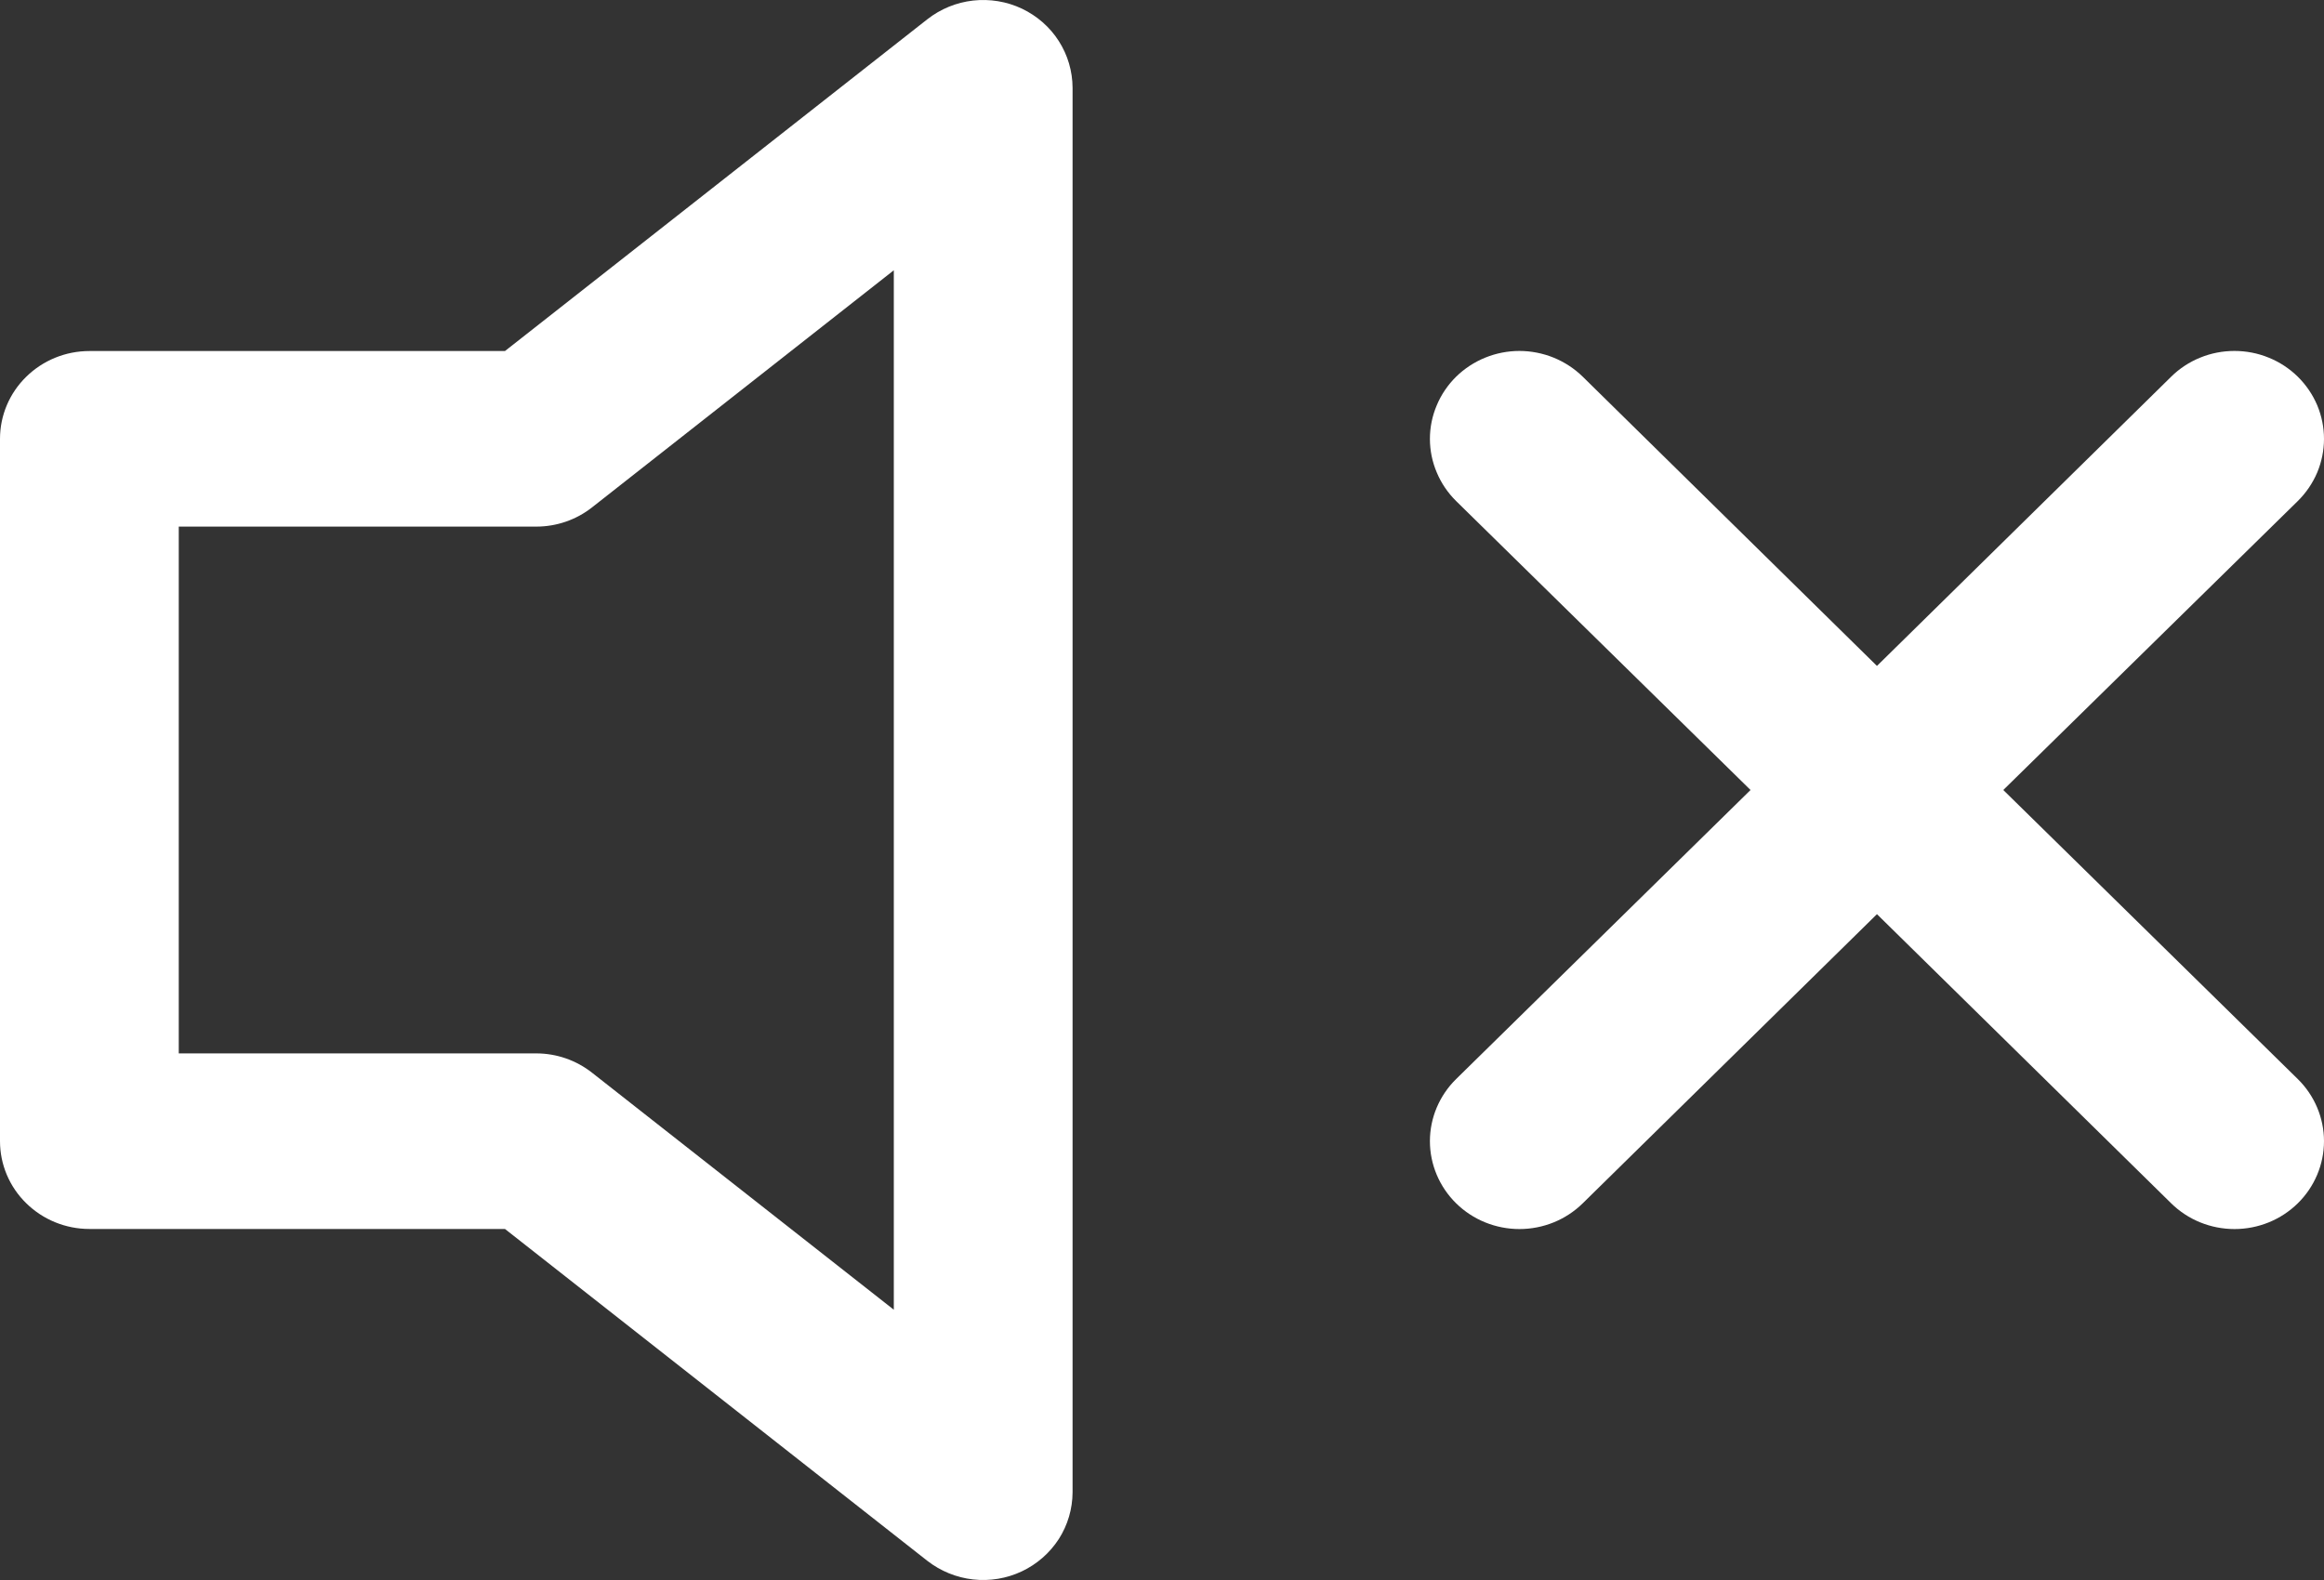 <svg width="25" height="17" viewBox="0 0 25 17" fill="none" xmlns="http://www.w3.org/2000/svg">
<rect x="0" y="0" width="25" height="17" fill="#333333" stroke="none"/>
<path d="M10.993 0.093C11.156 0.171 11.294 0.291 11.39 0.442C11.486 0.592 11.537 0.766 11.538 0.944V16.057C11.537 16.235 11.486 16.409 11.39 16.559C11.293 16.709 11.155 16.83 10.992 16.907C10.829 16.984 10.648 17.014 10.468 16.994C10.288 16.974 10.118 16.904 9.976 16.794L5.432 13.223H0.961C0.706 13.223 0.462 13.123 0.282 12.946C0.101 12.769 0 12.529 0 12.278V4.722C0 4.471 0.101 4.231 0.282 4.054C0.462 3.877 0.706 3.777 0.961 3.777H5.432L9.976 0.207C10.118 0.096 10.288 0.026 10.468 0.006C10.648 -0.014 10.83 0.016 10.993 0.093V0.093ZM9.615 2.908L6.369 5.459C6.199 5.593 5.987 5.666 5.769 5.666H1.923V11.334H5.769C5.987 11.334 6.199 11.408 6.369 11.542L9.615 14.092V2.908ZM24.718 4.053C24.807 4.141 24.878 4.245 24.927 4.36C24.975 4.475 25 4.598 25 4.722C25 4.846 24.975 4.969 24.927 5.084C24.878 5.199 24.807 5.303 24.718 5.391L21.55 8.5L24.718 11.61C24.898 11.787 25 12.028 25 12.278C25 12.529 24.898 12.77 24.718 12.947C24.537 13.125 24.292 13.224 24.037 13.224C23.782 13.224 23.537 13.125 23.356 12.947L20.191 9.836L17.026 12.947C16.845 13.125 16.6 13.224 16.345 13.224C16.09 13.224 15.845 13.125 15.664 12.947C15.484 12.77 15.382 12.529 15.382 12.278C15.382 12.028 15.484 11.787 15.664 11.61L18.831 8.5L15.664 5.391C15.575 5.303 15.504 5.199 15.456 5.084C15.407 4.969 15.382 4.846 15.382 4.722C15.382 4.598 15.407 4.475 15.456 4.36C15.504 4.245 15.575 4.141 15.664 4.053C15.845 3.876 16.09 3.776 16.345 3.776C16.471 3.776 16.597 3.801 16.713 3.848C16.83 3.896 16.936 3.965 17.026 4.053L20.191 7.165L23.356 4.053C23.445 3.965 23.552 3.895 23.668 3.848C23.785 3.8 23.91 3.776 24.037 3.776C24.163 3.776 24.288 3.8 24.405 3.848C24.522 3.895 24.628 3.965 24.718 4.053V4.053Z" fill="white"/>
</svg>
